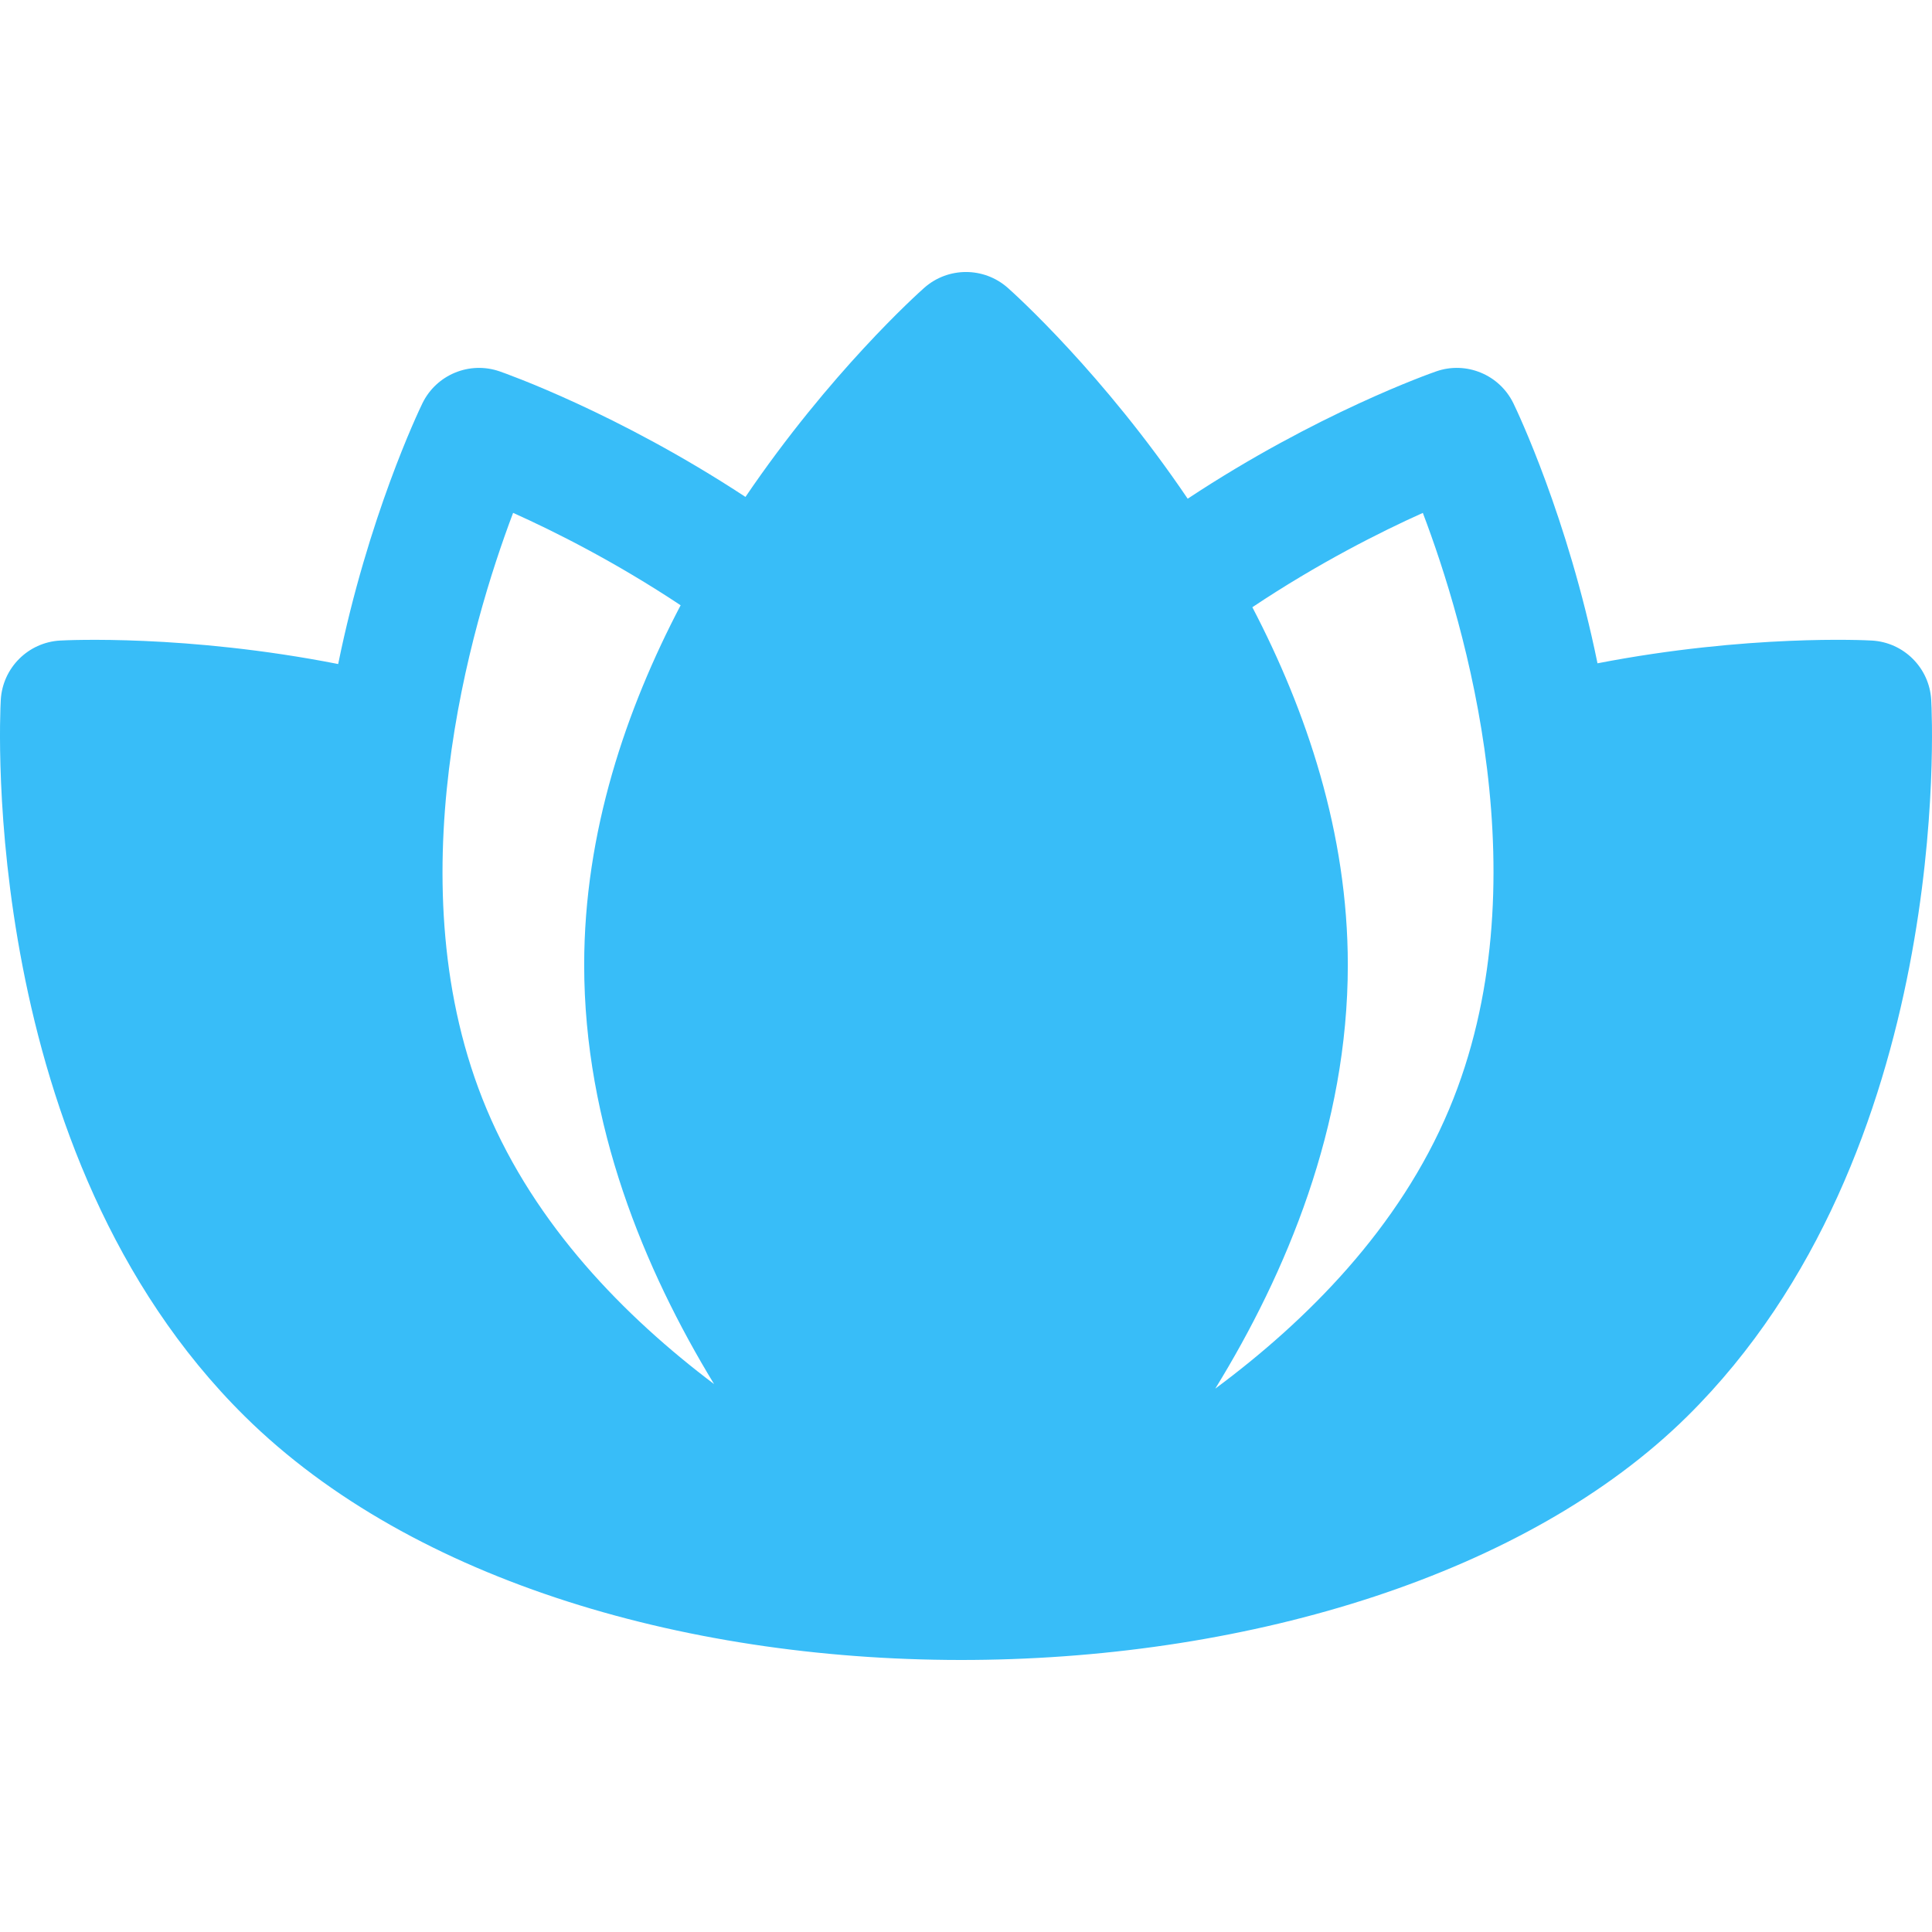 <?xml version="1.0" encoding="iso-8859-1"?>
<!-- Uploaded to: SVG Repo, www.svgrepo.com, Generator: SVG Repo Mixer Tools -->
<svg fill="#38bdf8" height="800px" width="800px" version="1.1" id="Layer_1" xmlns="http://www.w3.org/2000/svg" xmlns:xlink="http://www.w3.org/1999/xlink" 
	 viewBox="0 0 511.999 511.999" xml:space="preserve">
<g>
	<g>
		<path d="M511.792,185.489c-0.479-8.5-7.271-15.276-15.759-15.738c-1.503-0.095-32.88-1.669-72.68,6.033
			c-7.922-38.771-21.195-66.659-22.279-68.886c-3.695-7.619-12.532-11.26-20.476-8.472c-1.447,0.5-31.629,11.109-65.848,33.737
			c-22.466-33.2-45.815-54.23-47.687-55.887c-6.326-5.587-15.803-5.587-22.129,0c-1.864,1.651-25.009,22.479-47.379,55.415
			c-33.934-22.31-63.717-32.775-65.144-33.271c-8-2.771-16.781,0.88-20.476,8.477c-1.085,2.232-14.398,30.211-22.315,69.08
			c-40.248-7.912-72.134-6.312-73.655-6.226c-8.488,0.462-15.281,7.239-15.759,15.738c-0.272,4.875-5.859,120.185,64.679,189.87
			c89.493,88.409,297.515,83.698,382.239-0.001C517.651,305.675,512.065,190.364,511.792,185.489z M128.957,293.915
			c-24.792-59.103-4.131-128.494,7.021-157.998c11.018,4.935,27.194,13.062,44.396,24.486c-14.406,27.477-25.56,60.007-25.56,95.318
			c0,42.314,15.95,80.707,34.421,111.071C165.489,348.876,141.901,324.794,128.957,293.915z M384.052,293.915
			c-13.214,31.52-37.648,56.023-61.988,74.083c18.774-30.544,35.12-69.417,35.12-112.275c0.001-35.095-11.022-67.434-25.298-94.803
			c17.441-11.65,33.967-19.967,45.178-24.997C388.248,165.366,408.931,234.594,384.052,293.915z"/>
	</g>
</g>
</svg>